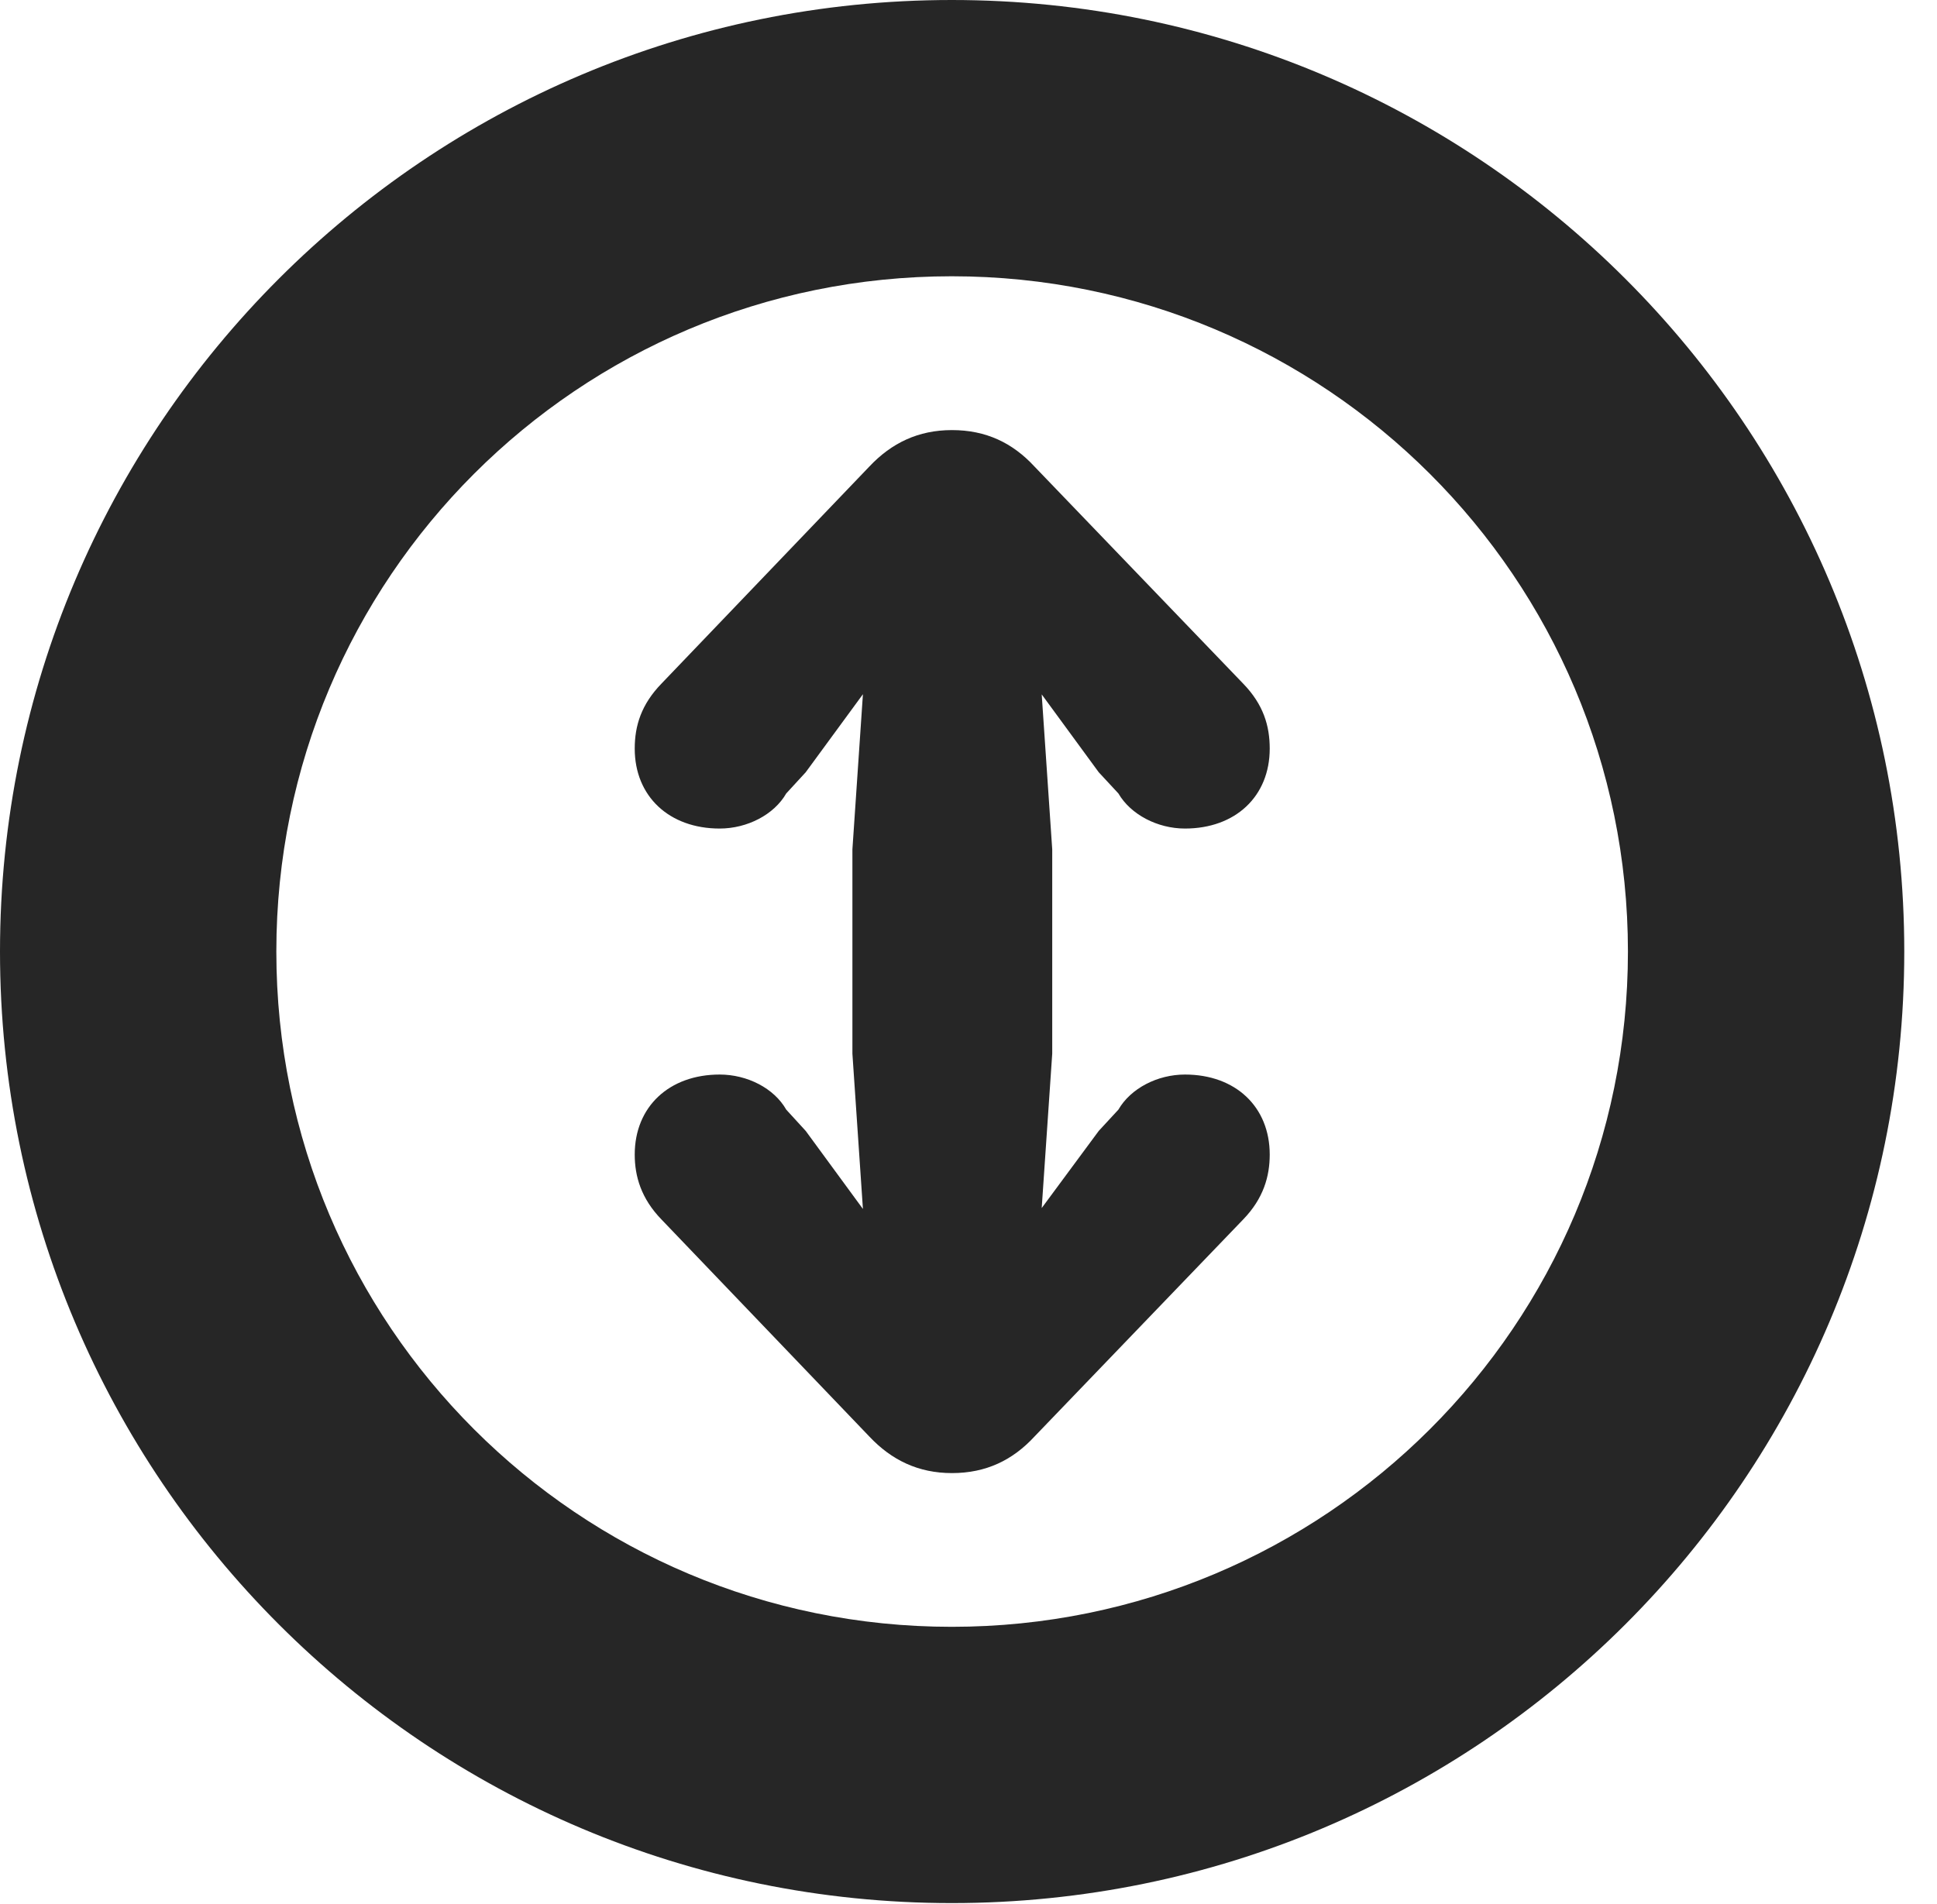 <?xml version="1.0" encoding="UTF-8"?>
<!--Generator: Apple Native CoreSVG 326-->
<!DOCTYPE svg PUBLIC "-//W3C//DTD SVG 1.1//EN" "http://www.w3.org/Graphics/SVG/1.1/DTD/svg11.dtd">
<svg version="1.1" xmlns="http://www.w3.org/2000/svg" xmlns:xlink="http://www.w3.org/1999/xlink"
       viewBox="0 0 21.365 21.006">
       <g>
              <rect height="21.006" opacity="0" width="21.365" x="0" y="0" />
              <path d="M10.498 20.996C16.302 20.996 21.004 16.295 21.004 10.498C21.004 4.702 16.302 0 10.498 0C4.702 0 0 4.702 0 10.498C0 16.295 4.702 20.996 10.498 20.996ZM10.498 17.948C6.378 17.948 3.048 14.618 3.048 10.498C3.048 6.378 6.378 3.048 10.498 3.048C14.618 3.048 17.956 6.378 17.956 10.498C17.956 14.618 14.618 17.948 10.498 17.948Z"
                     fill="currentColor" fill-opacity="0.85" />
              <path d="M10.5 4.745C10.129 4.745 9.834 4.887 9.589 5.147L7.296 7.542C7.072 7.773 7.001 8.009 7.001 8.259C7.001 8.786 7.381 9.141 7.938 9.141C8.242 9.141 8.538 8.988 8.672 8.754L8.887 8.52L9.518 7.659L9.402 9.371L9.402 11.625L9.518 13.338L8.887 12.477L8.672 12.242C8.538 12.006 8.242 11.855 7.938 11.855C7.381 11.855 7.001 12.21 7.001 12.738C7.001 12.978 7.072 13.223 7.296 13.454L9.589 15.849C9.834 16.109 10.129 16.252 10.5 16.252C10.877 16.252 11.17 16.109 11.41 15.849L13.712 13.454C13.936 13.223 14.005 12.978 14.005 12.738C14.005 12.21 13.627 11.855 13.07 11.855C12.766 11.855 12.471 12.008 12.336 12.242L12.119 12.477L11.49 13.328L11.606 11.625L11.606 9.371L11.49 7.661L12.119 8.52L12.336 8.754C12.471 8.986 12.766 9.141 13.07 9.141C13.627 9.141 14.005 8.786 14.005 8.259C14.005 8.009 13.936 7.773 13.712 7.542L11.41 5.147C11.17 4.887 10.877 4.745 10.5 4.745Z"
                     fill="currentColor" fill-opacity="0.85" />
       </g>
</svg>